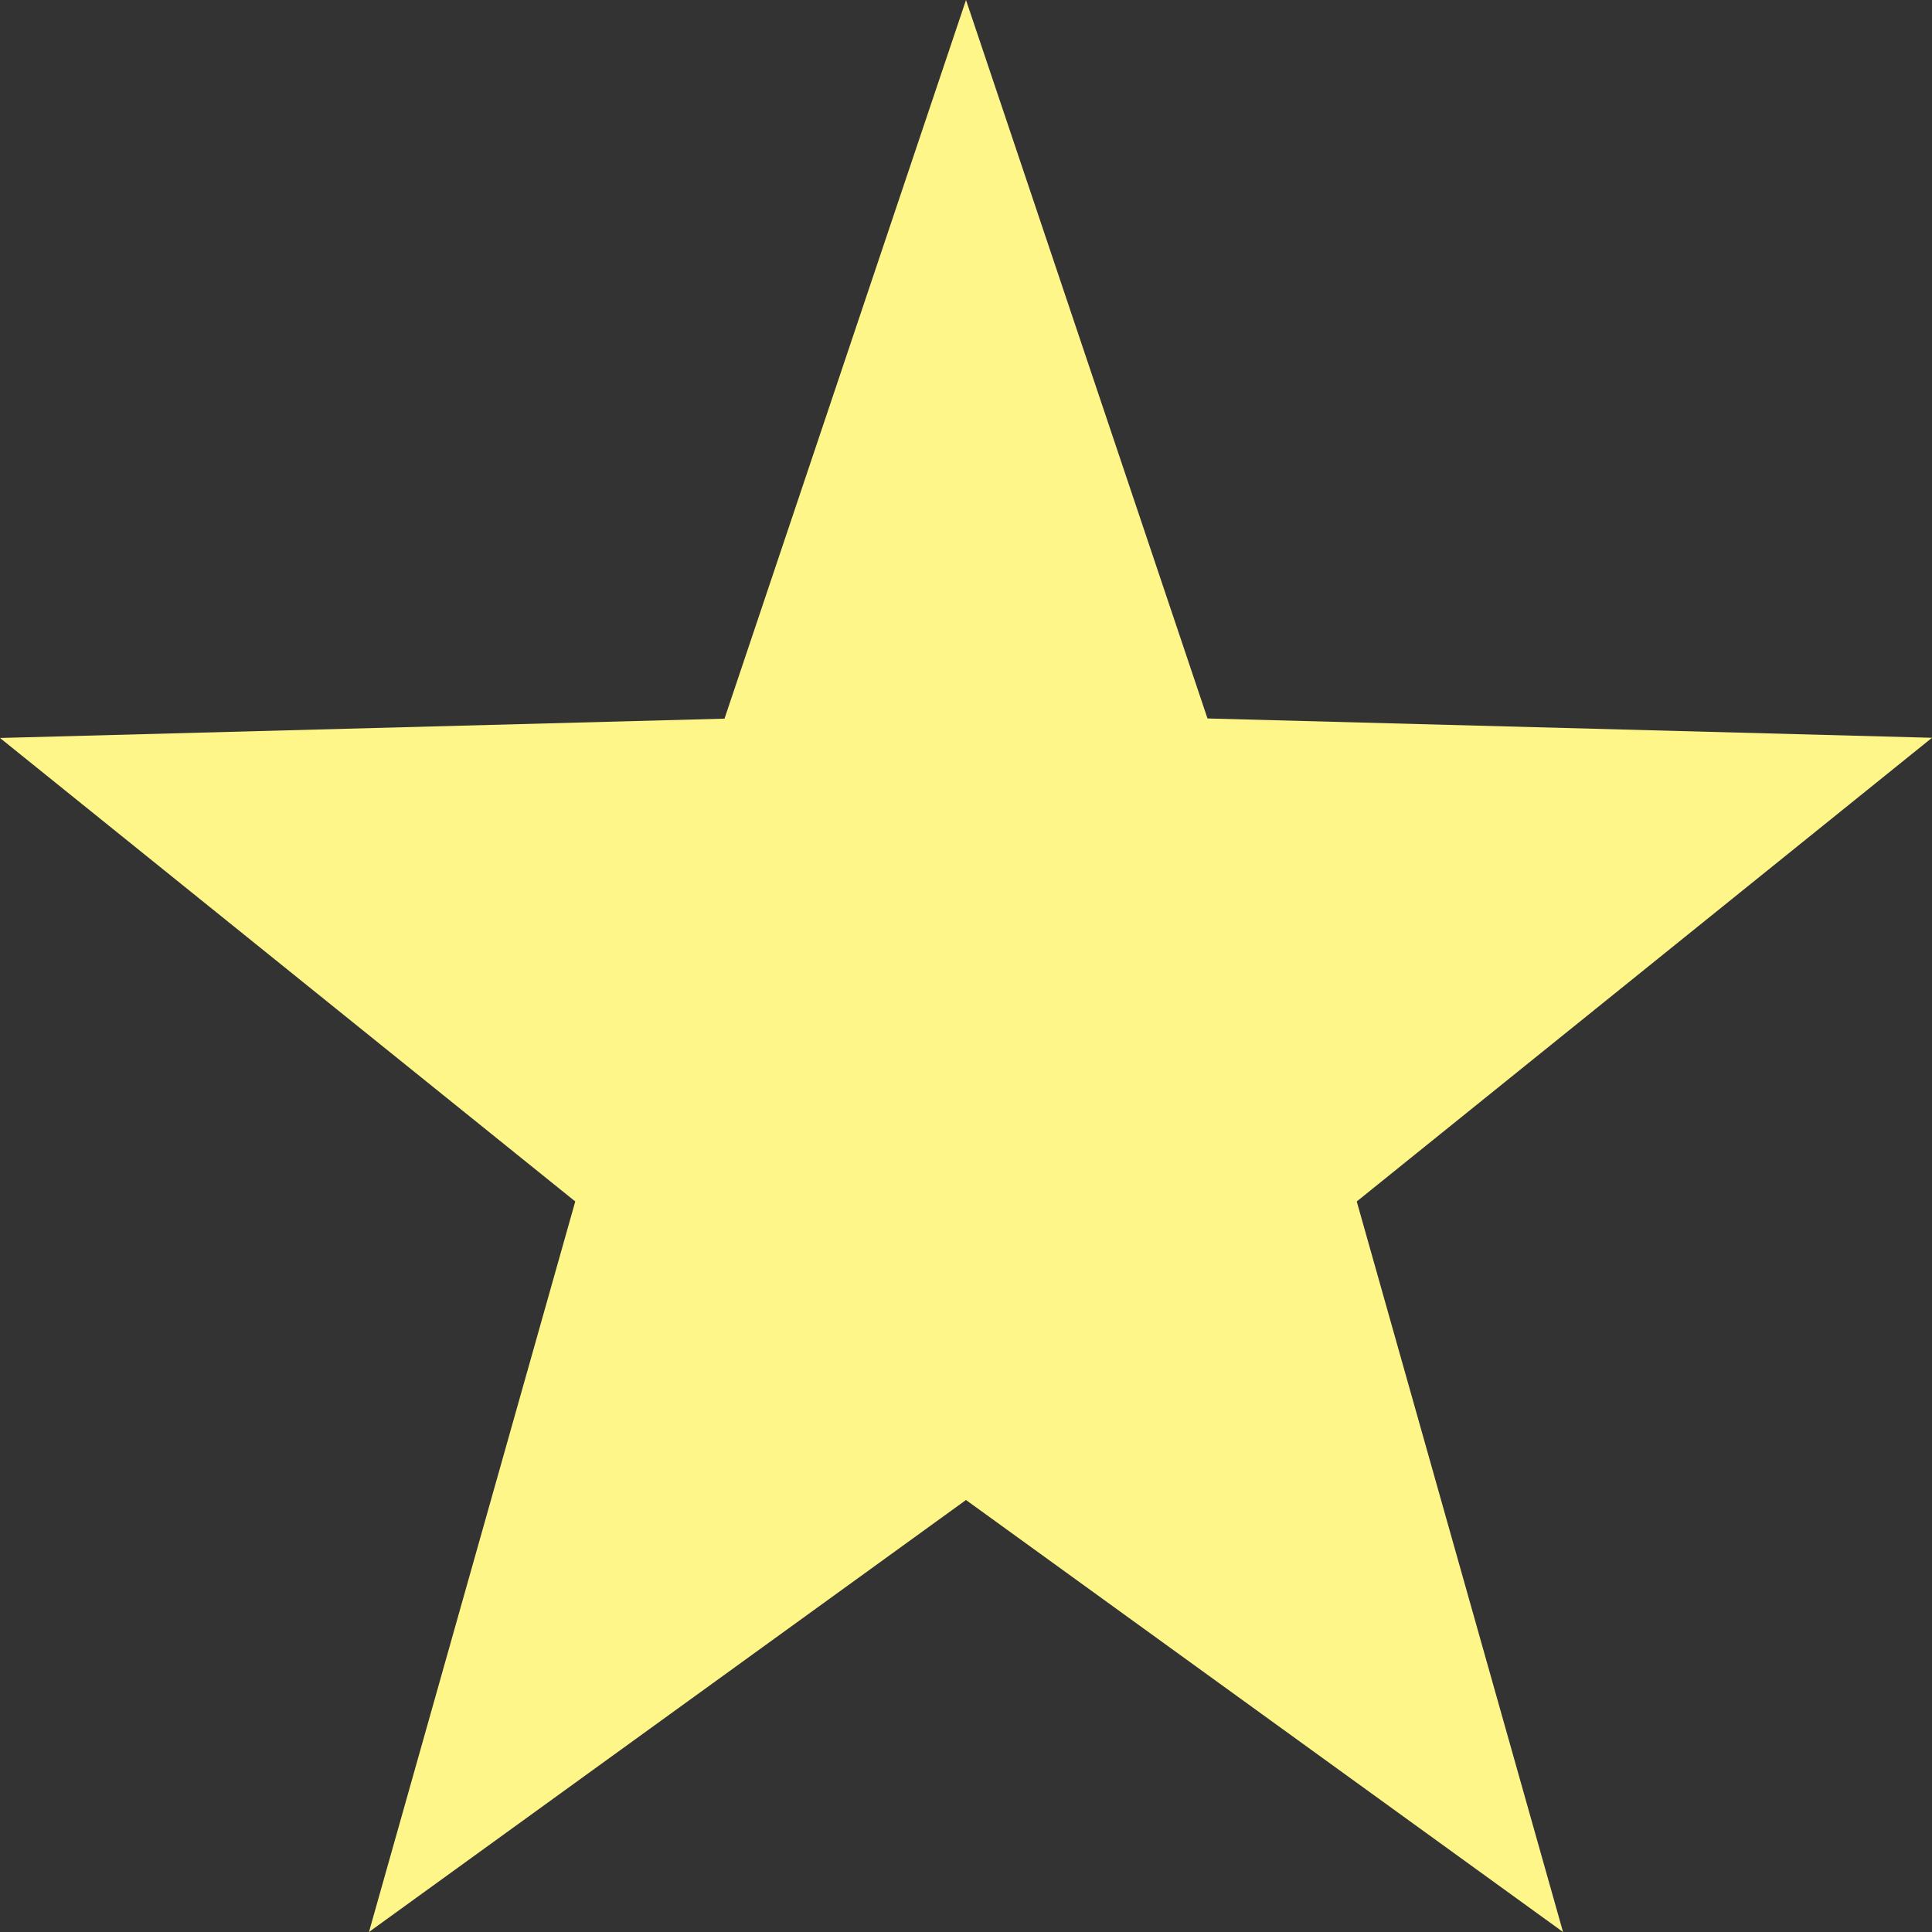 <svg id="star-fill-icon" xmlns="http://www.w3.org/2000/svg" width="40" height="40" viewBox="0 0 40 40">
  <rect x="0" y="0" width="40" height="40" fill="#333333" stroke="none"/>
  <path id="star-fill-icon-path"
        d="M20,0l5,14.875,15,.4-11.91,9.6L32.361,40,20,31.056,7.639,40,11.91,24.875,0,15.279l15-.4Z"
        fill="#FFF689"
  />
</svg>
